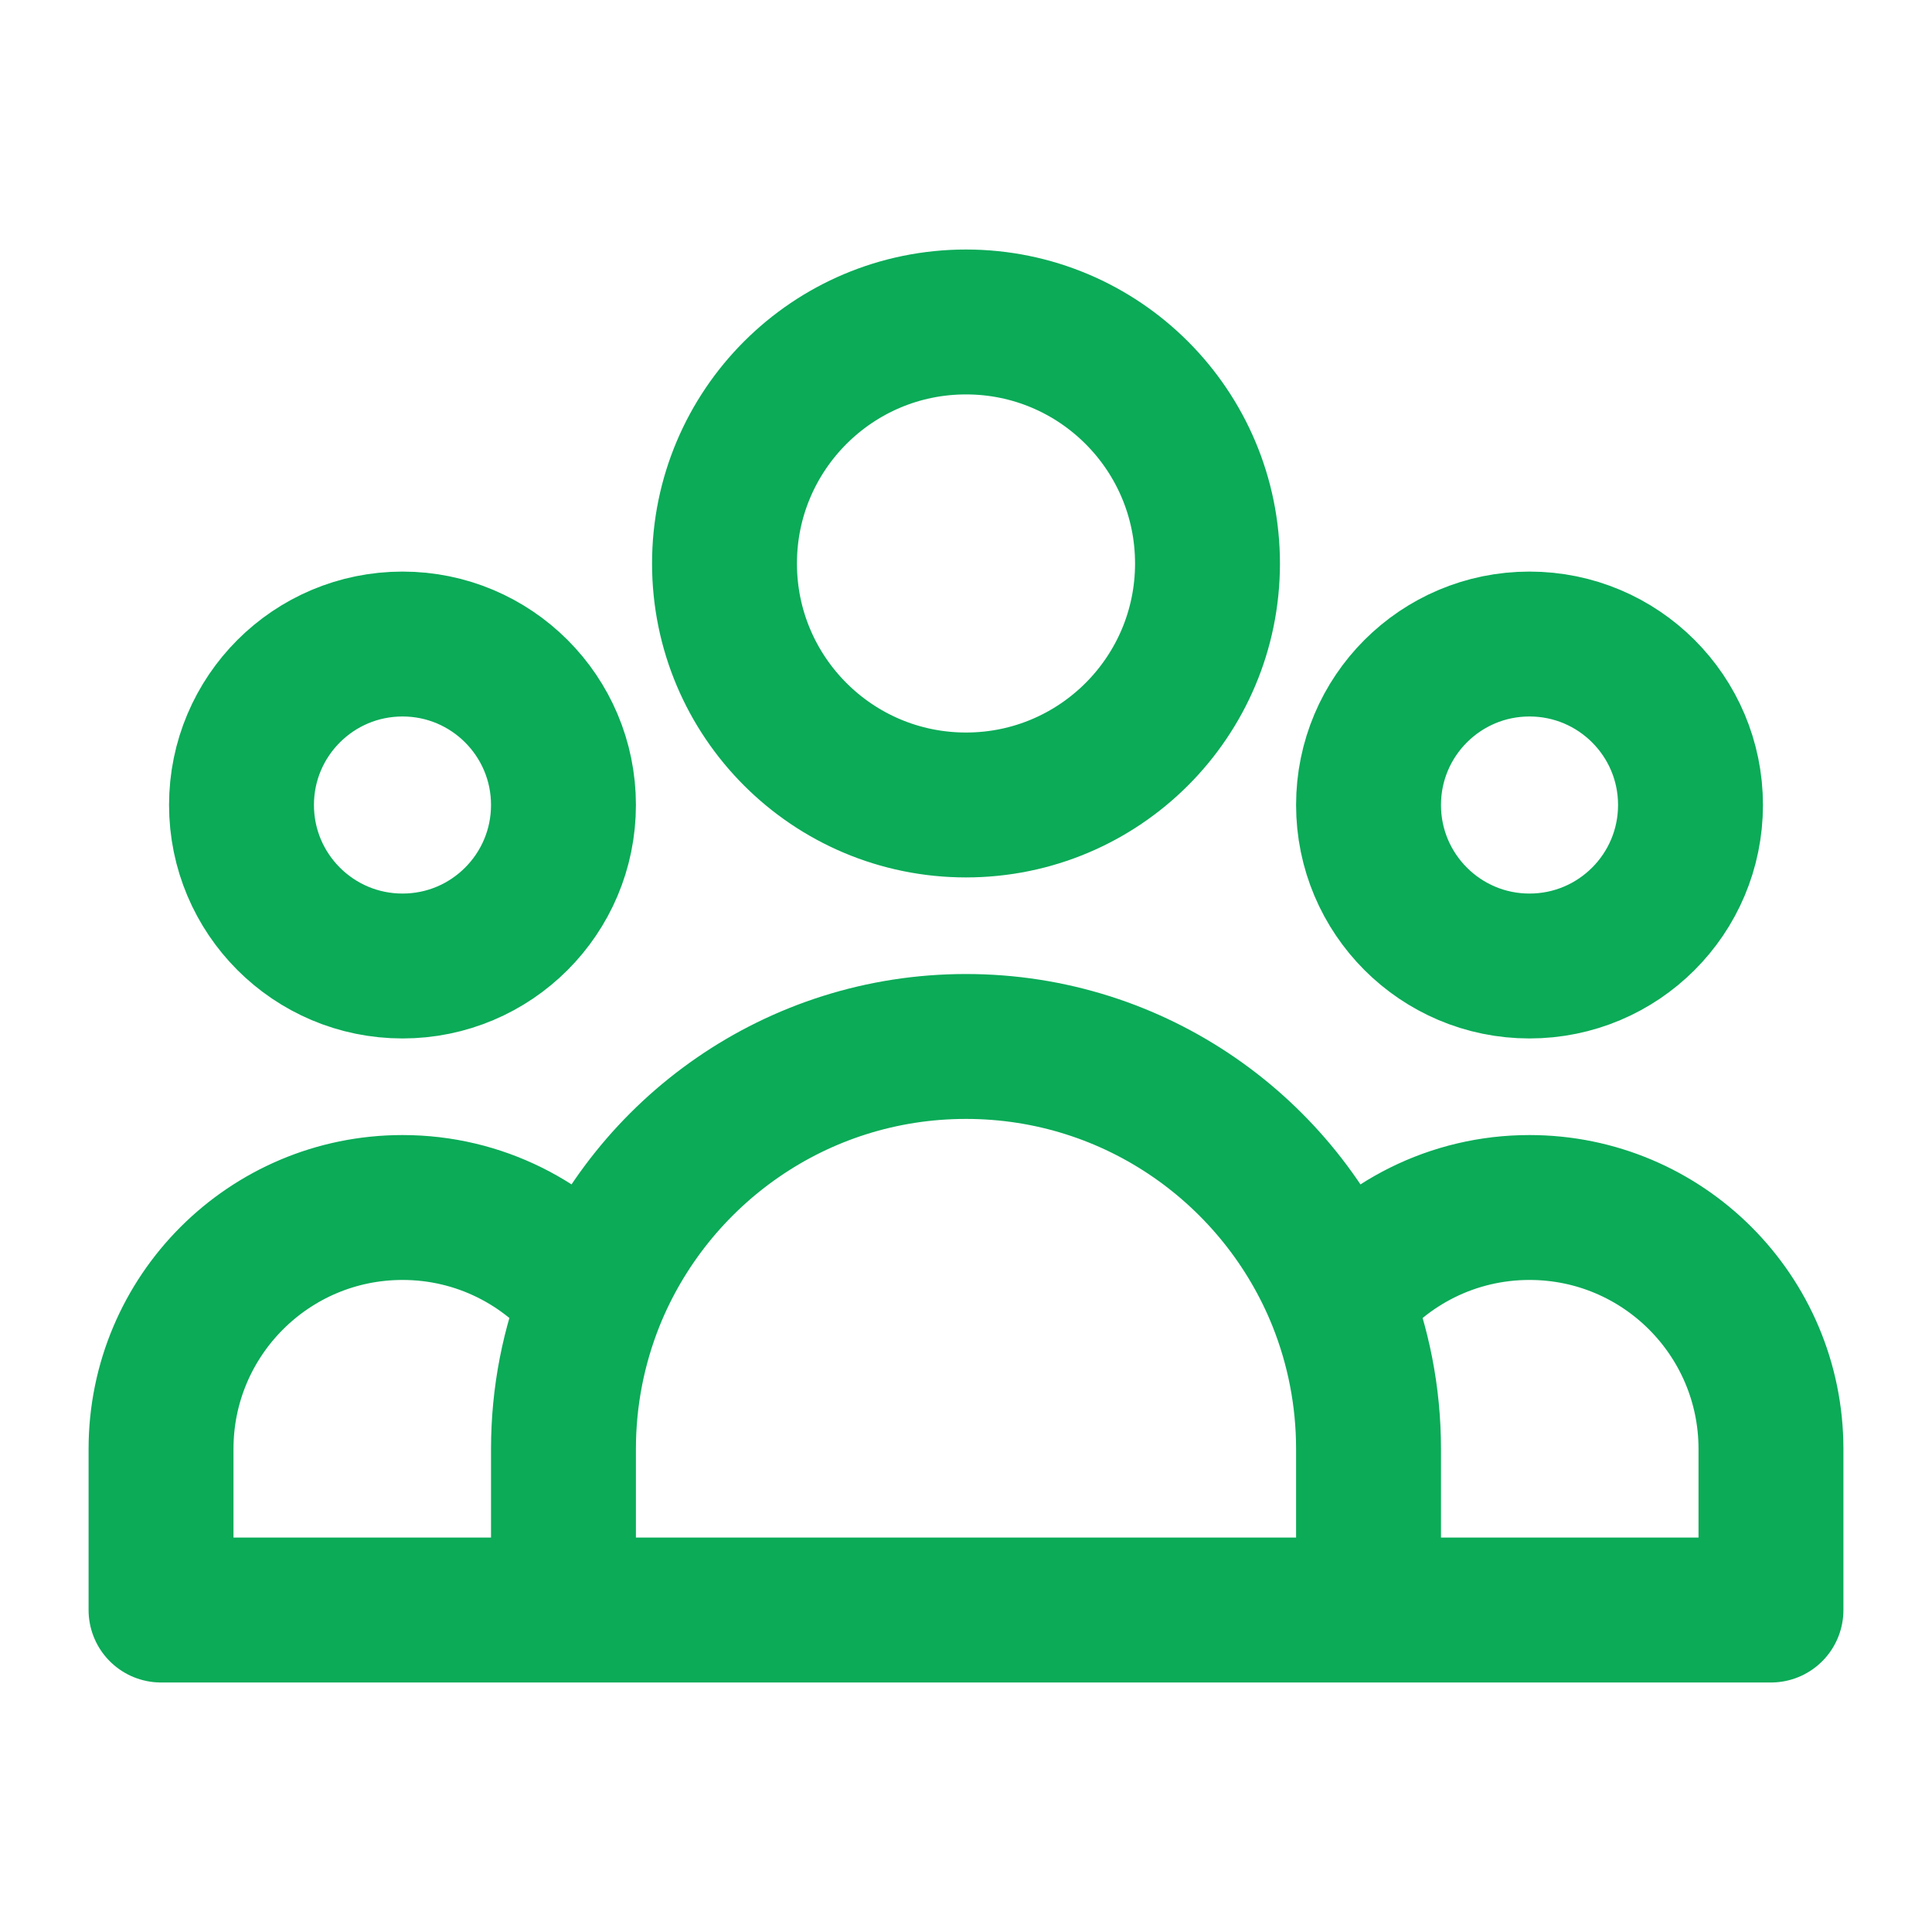 <svg width="20" height="20" viewBox="0 0 20 20" fill="none" xmlns="http://www.w3.org/2000/svg">
<g id="User group">
<path id="Icon" d="M14.167 16.667H18.333V15C18.333 13.619 17.214 12.5 15.833 12.5C15.037 12.5 14.328 12.872 13.87 13.452M14.167 16.667H5.833M14.167 16.667V15C14.167 14.453 14.061 13.931 13.87 13.452M5.833 16.667H1.667V15C1.667 13.619 2.786 12.5 4.167 12.5C4.963 12.5 5.672 12.872 6.13 13.452M5.833 16.667V15C5.833 14.453 5.939 13.931 6.13 13.452M6.13 13.452C6.745 11.918 8.246 10.833 10 10.833C11.754 10.833 13.255 11.918 13.87 13.452M12.5 5.833C12.5 7.214 11.381 8.333 10 8.333C8.619 8.333 7.5 7.214 7.5 5.833C7.5 4.453 8.619 3.333 10 3.333C11.381 3.333 12.5 4.453 12.5 5.833ZM17.5 8.333C17.5 9.254 16.754 10 15.833 10C14.913 10 14.167 9.254 14.167 8.333C14.167 7.413 14.913 6.667 15.833 6.667C16.754 6.667 17.5 7.413 17.5 8.333ZM5.833 8.333C5.833 9.254 5.087 10 4.167 10C3.246 10 2.5 9.254 2.5 8.333C2.5 7.413 3.246 6.667 4.167 6.667C5.087 6.667 5.833 7.413 5.833 8.333Z" stroke="#0BAB58" stroke-width="1.5" stroke-linecap="round" stroke-linejoin="round"/>
</g>
</svg>
